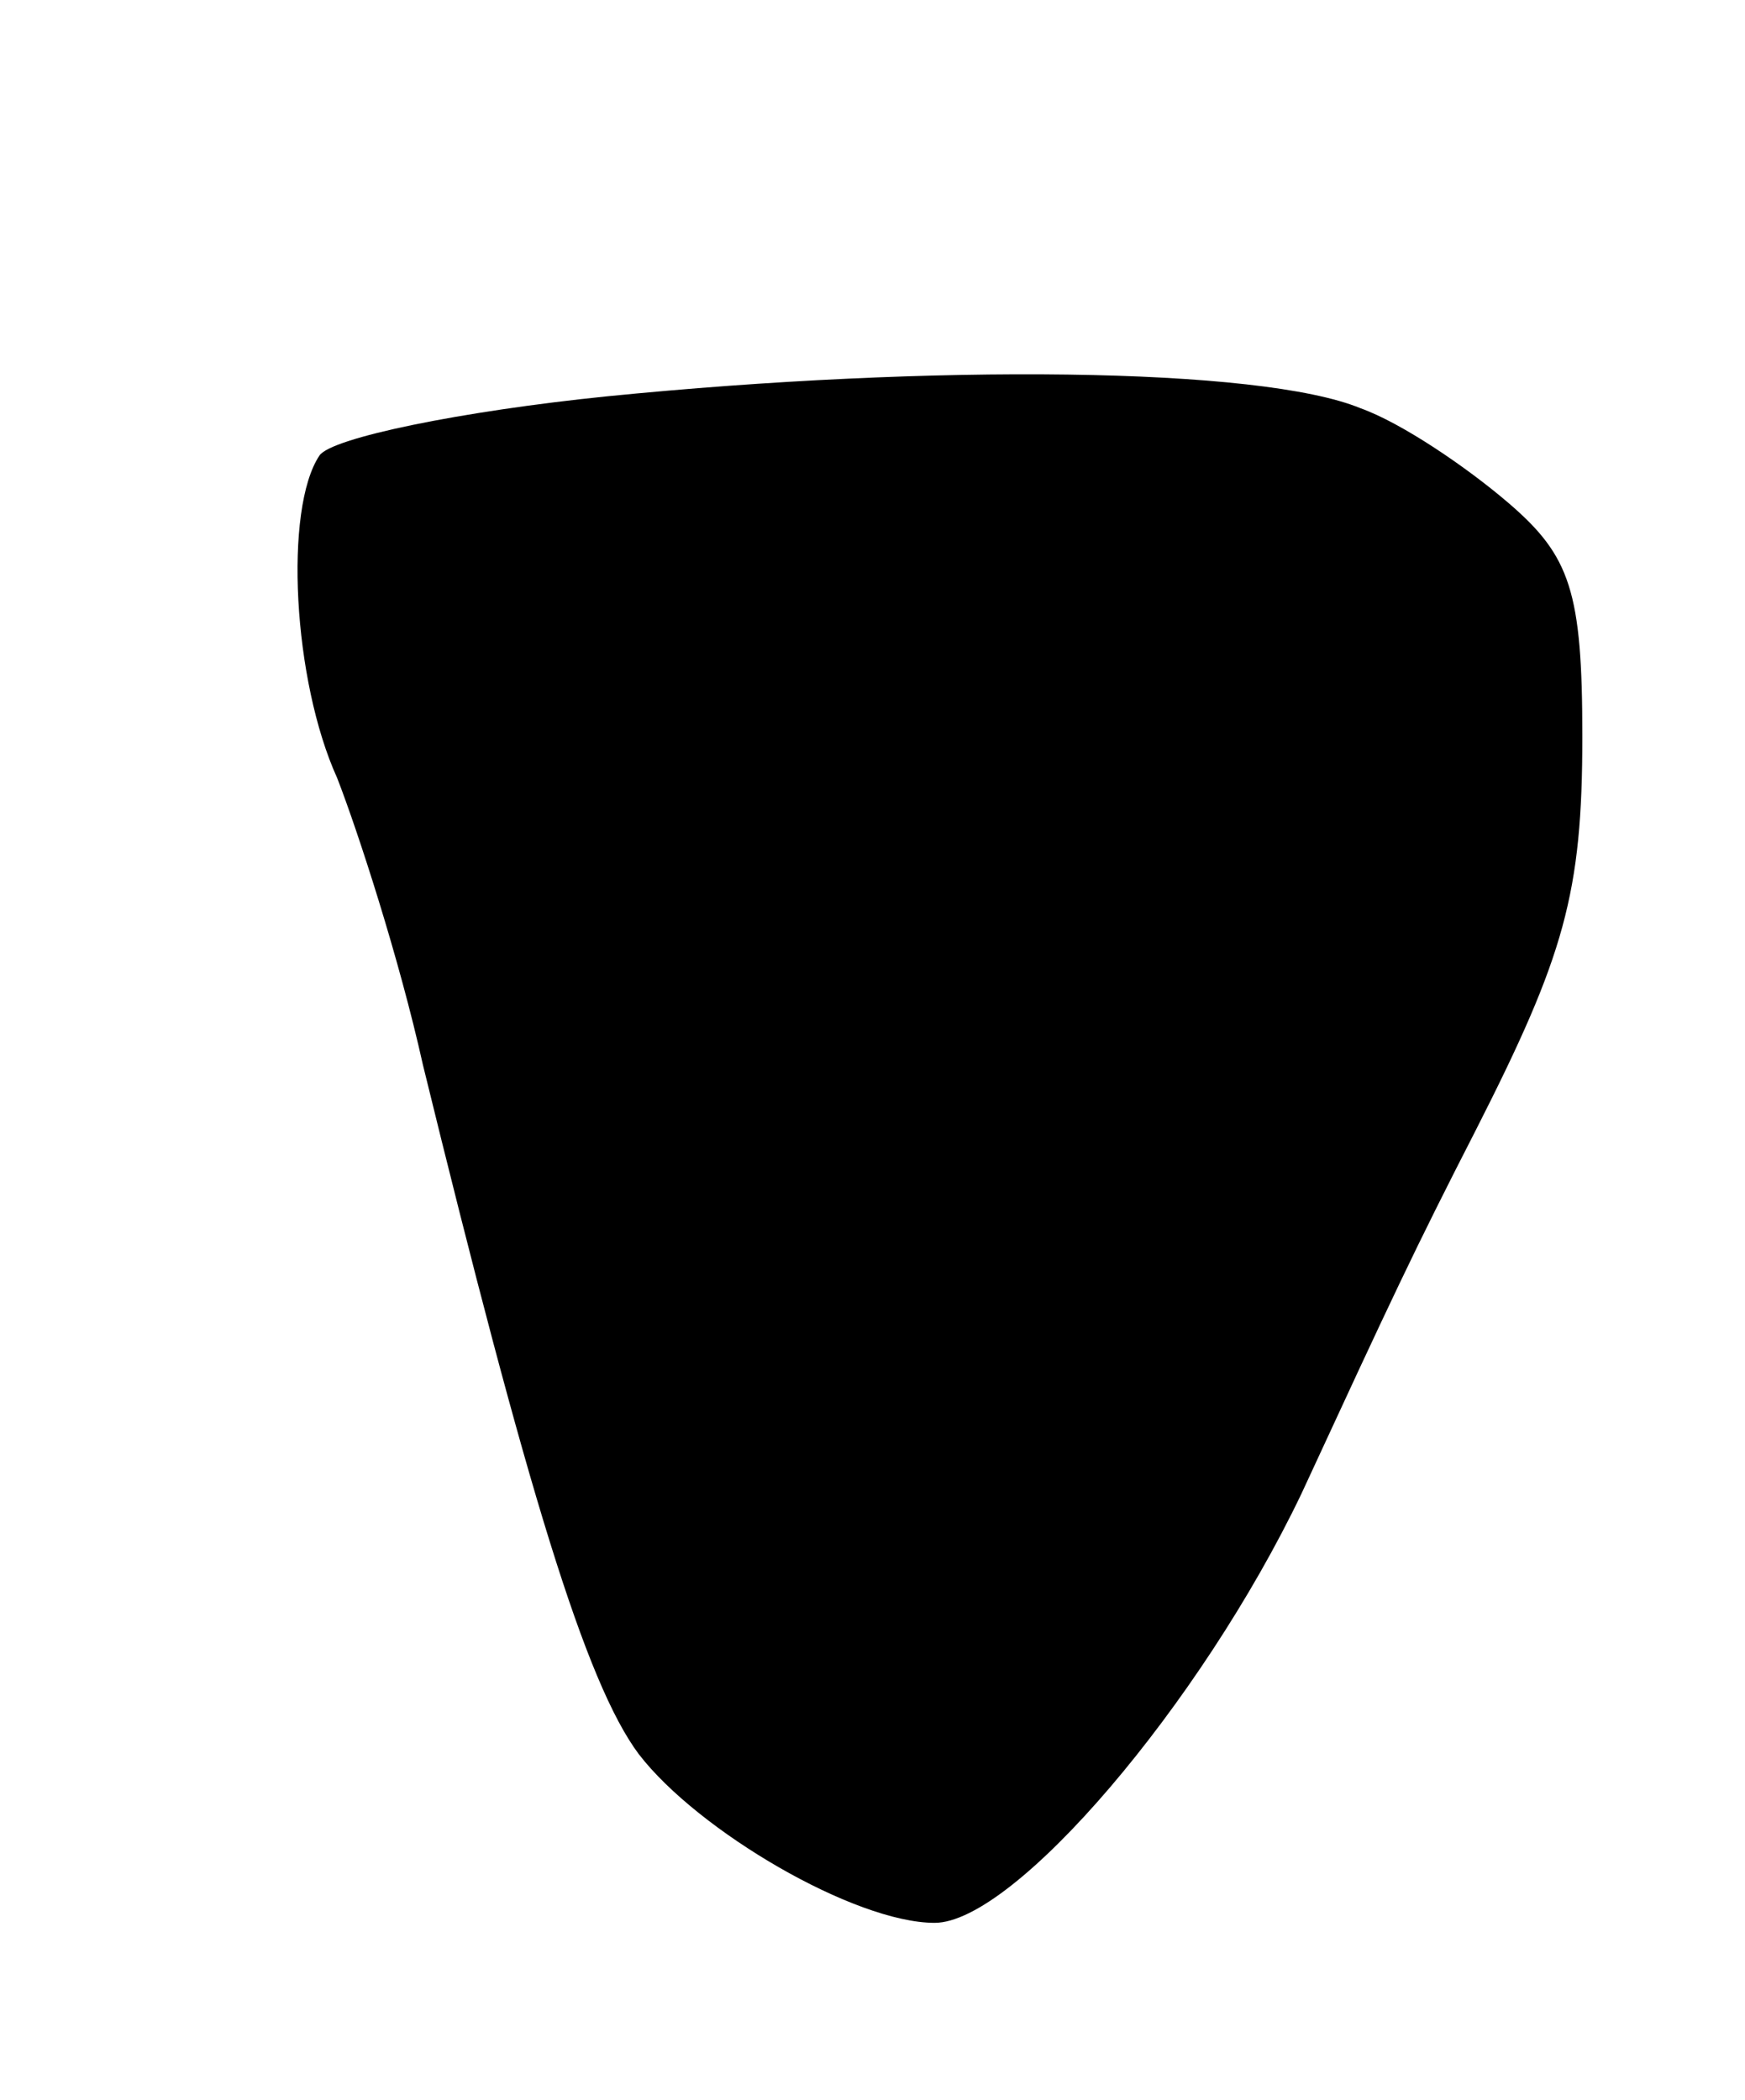 <svg version="1.0" xmlns="http://www.w3.org/2000/svg"
 width="59pt" height="71pt" viewBox="0 0 59 71"
 preserveAspectRatio="xMidYMid meet">
<g transform="translate(0,71) scale(0.1,-0.1)"
fill="#000000" stroke="none">
<path d="M205 576 c-49 -5 -93 -14 -97 -20 -12 -18 -9 -76 6 -109 7 -18 21
-61 29 -97 35 -143 55 -209 73 -233 20 -26 73 -57 100 -57 27 0 90 74 124 145
31 67 38 82 59 123 30 59 36 80 36 133 0 49 -4 61 -25 79 -14 12 -36 27 -50
32 -34 14 -145 15 -255 4z"/>
</g>
</svg>
